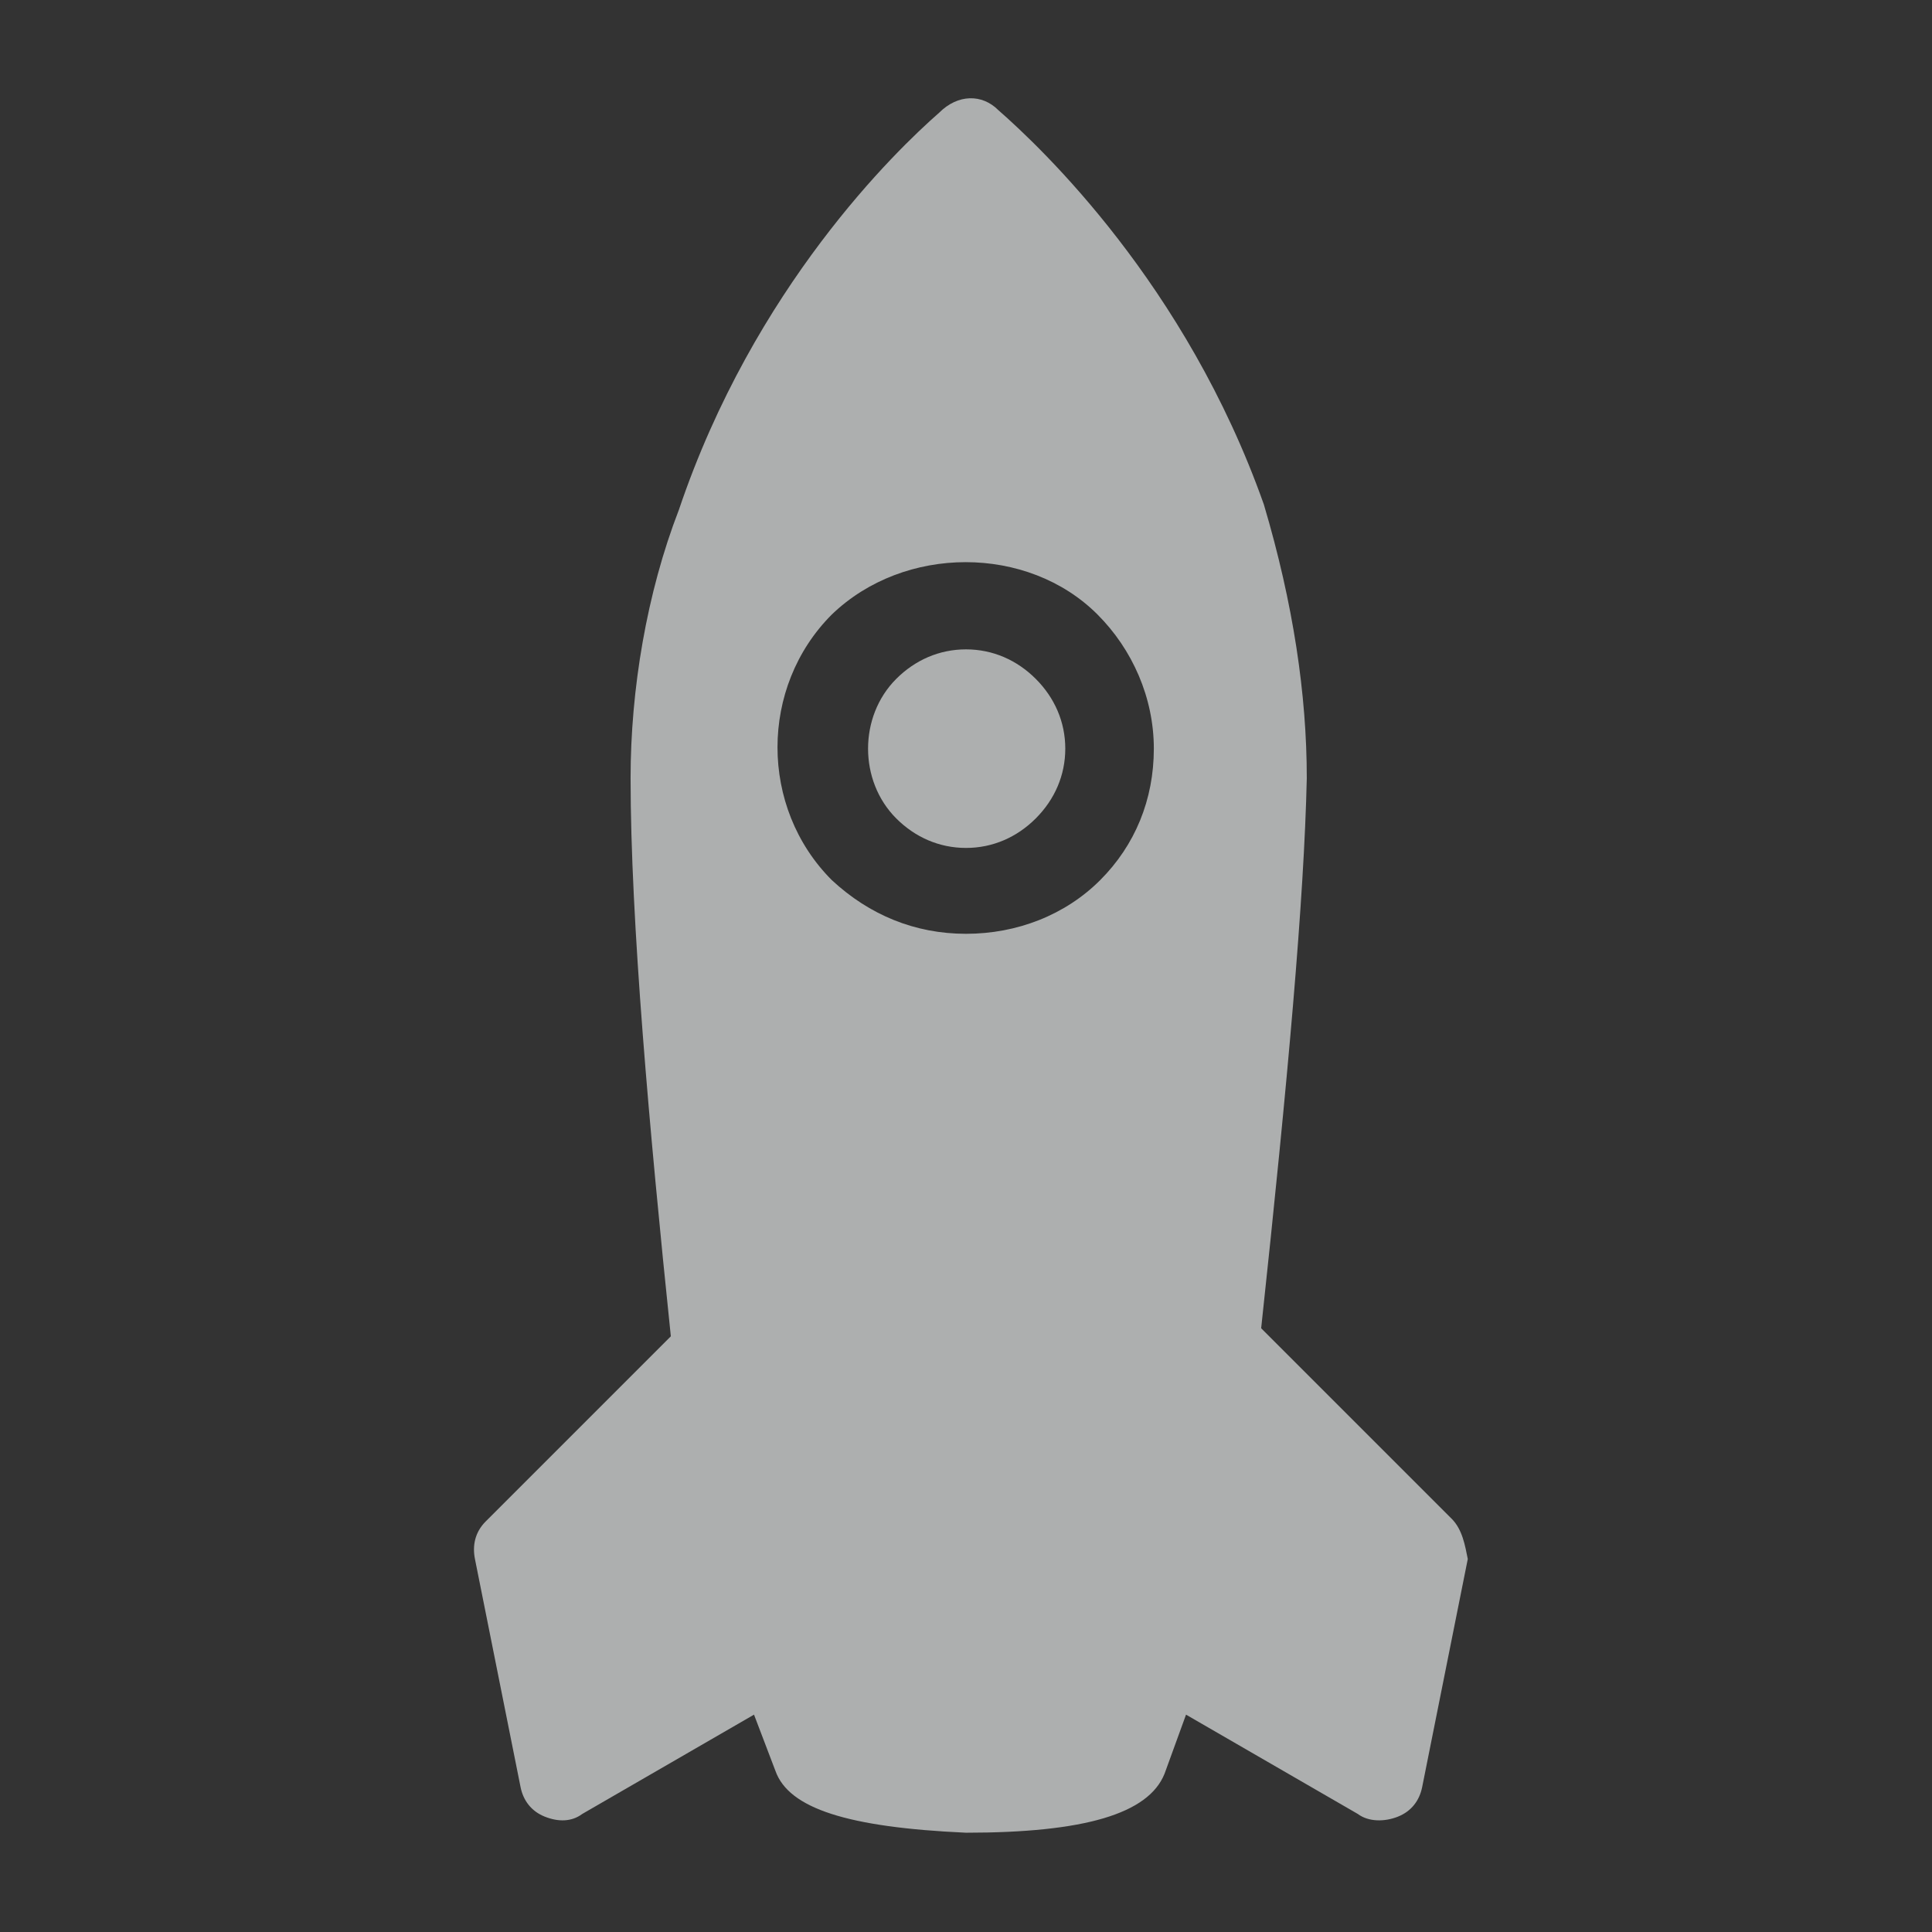 <?xml version="1.0" encoding="utf-8"?>
<!-- Generator: Adobe Illustrator 18.1.1, SVG Export Plug-In . SVG Version: 6.00 Build 0)  -->
<svg version="1.1" id="Layer_1" xmlns="http://www.w3.org/2000/svg" xmlns:xlink="http://www.w3.org/1999/xlink" x="0px" y="0px"
	 viewBox="0 0 72 72" enable-background="new 0 0 72 72" xml:space="preserve">
<rect x="0" y="0" width="72" height="72" fill="#333333" stroke="none"/>
<path fill="none" d="M2.5,36.4C2.5,36.4,2.5,36.4,2.5,36.4c0.1-0.2,0-0.2,0-0.2V36.4z"/>
<g>
	
		<path fill-rule="evenodd" clip-rule="evenodd" fill="#C1C3C4" stroke="#FFFFFF" stroke-width="1.054" stroke-linecap="round" stroke-linejoin="round" stroke-miterlimit="10" d="
		M72.1-31.8"/>
</g>
<g>
	<path fill="#ADAFAF" d="M54.1,56.6l-7.1-7.1c1-9.3,1.6-16,1.7-20.5c0-3.1-0.5-6.5-1.6-10.2c-2.9-8.2-8.3-13.3-9.9-14.7
		c-0.6-0.6-1.5-0.6-2.2,0.1c-1.6,1.4-6.9,6.5-9.7,14.8c-1.2,3.1-1.8,6.7-1.8,10c0,5.3,0.7,13.1,1.5,20.8l-6.9,6.9
		c-0.4,0.4-0.5,0.9-0.4,1.4l1.7,8.5c0.1,0.5,0.4,0.9,0.9,1.1c0.5,0.2,1,0.2,1.4-0.1l6.4-3.7l0.8,2.1c0.5,1.4,2.7,2.1,7.1,2.3h0
		c4.4,0,6.8-0.7,7.4-2.2l0.8-2.2l6.4,3.7c0.4,0.3,1,0.3,1.5,0.1c0.5-0.2,0.8-0.6,0.9-1.1l1.7-8.5C54.6,57.6,54.5,57,54.1,56.6z
		 M41,32.8c-1.3,1.3-3.1,2-5,2c-1.9,0-3.6-0.7-5-2c-2.7-2.7-2.7-7.2,0-9.9c2.7-2.6,7.3-2.6,9.9,0c1.3,1.3,2.1,3.1,2.1,5
		C43,29.8,42.3,31.5,41,32.8z"/>
	<path fill="#ADAFAF" d="M36,24.2c-1,0-1.9,0.4-2.6,1.1c-1.4,1.4-1.4,3.8,0,5.2c0.7,0.7,1.6,1.1,2.6,1.1c1,0,1.9-0.4,2.6-1.1
		c0.7-0.7,1.1-1.6,1.1-2.6c0-1-0.4-1.9-1.1-2.6C37.9,24.6,37,24.2,36,24.2z"/>
</g>
</svg>
